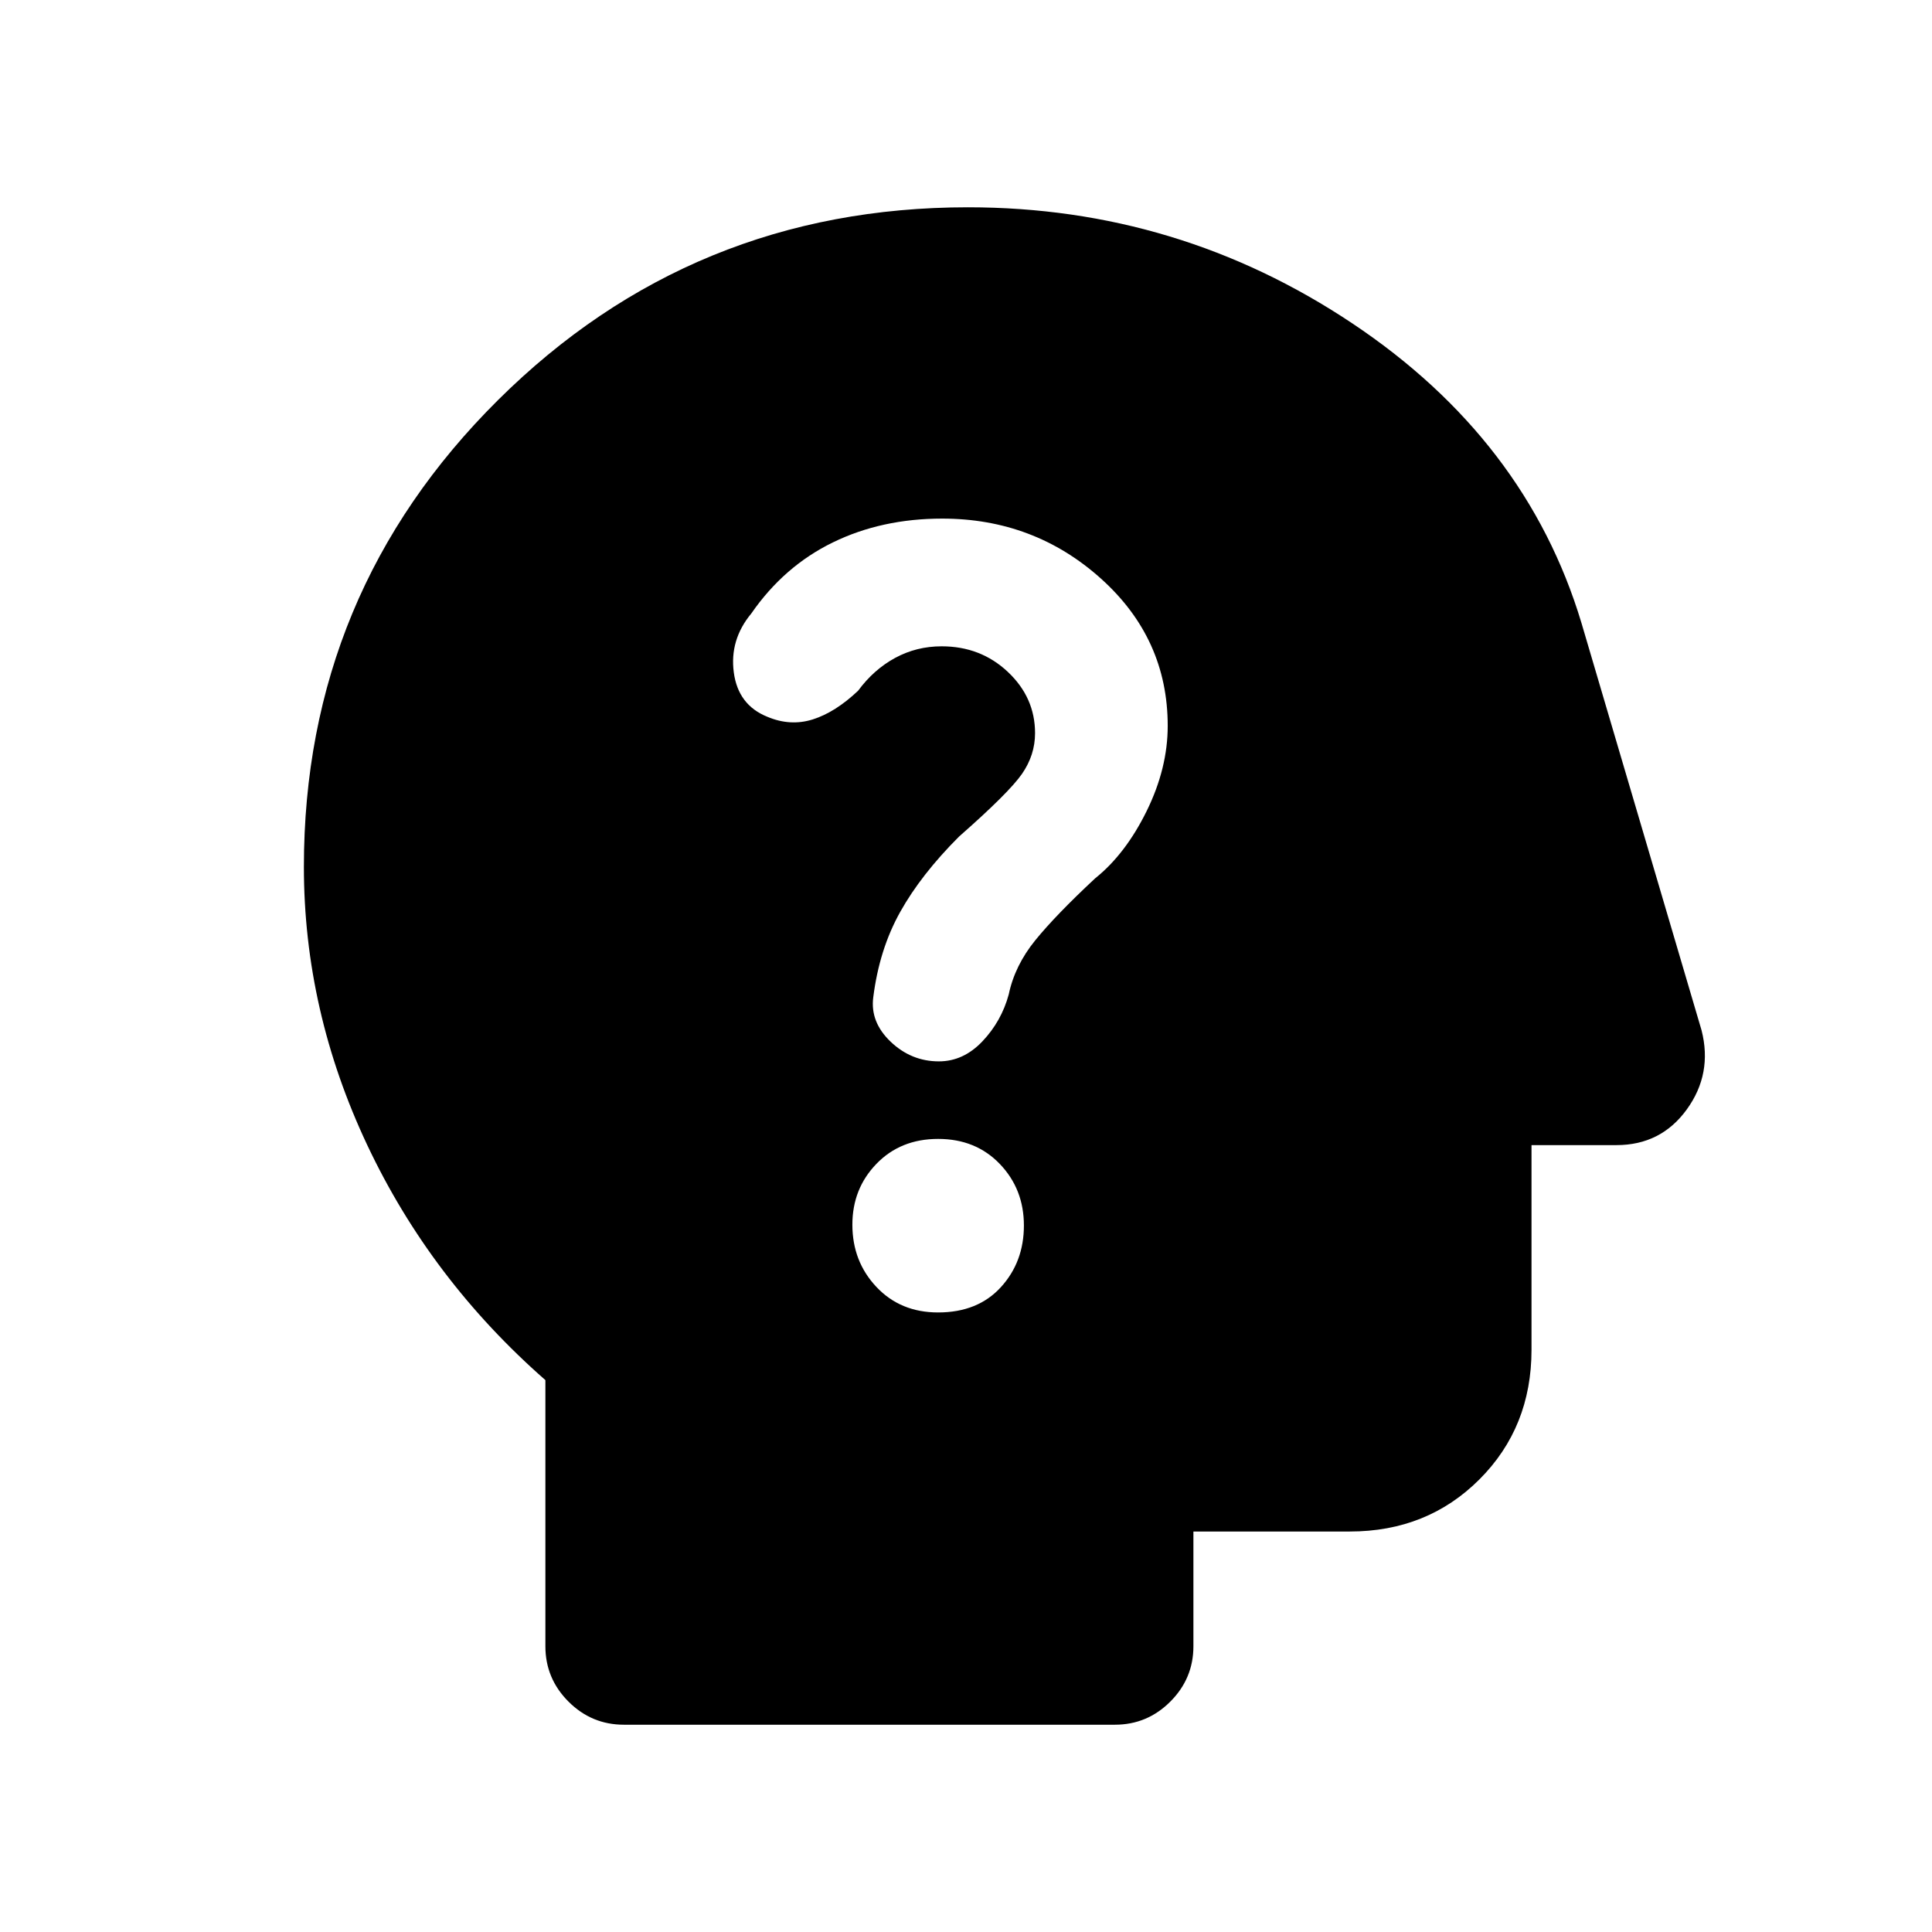 <svg xmlns="http://www.w3.org/2000/svg" height="20" viewBox="0 -960 960 960" width="20"><path d="M310-103q-16.05 0-27.52-11.48Q271-125.95 271-142v-132.23q-57-50-88.5-116.76T151-529.28q0-136.13 96.46-231.93Q343.92-857 481-857q104.54 0 190.92 57.66 86.39 57.65 113.85 148.73l59.73 202.58q5.5 21.59-7.35 39.31Q825.31-391 803.23-391H761v101.69q0 38.53-25.89 64.42T670.69-199H593v57q0 16.05-11.48 27.52Q570.05-103 554-103H310Zm156.14-204.85q19.71 0 31.17-12.54 11.46-12.55 11.46-30.65 0-18.11-11.95-30.57-11.95-12.47-30.65-12.47-18.71 0-30.67 12.38-11.96 12.37-11.96 30.23 0 18.28 11.95 30.95 11.94 12.67 30.65 12.67Zm.37-124.76q12.22 0 21.66-9.97 9.44-9.96 13.06-23.27 3-14.38 13.21-26.95 10.22-12.57 29.71-30.74 15.08-12.07 25.58-33.38 10.5-21.31 10.5-42.4 0-43.39-33.19-73.19-33.19-29.8-78.89-29.8-30.06 0-54.34 11.85-24.27 11.85-40.5 35.31-10.85 13.07-8.69 29.27 2.15 16.19 16.63 22.03 11.47 4.85 22.65 1.31 11.18-3.54 22.48-14.23 7.77-10.54 18.39-16.31 10.61-5.77 23.13-5.77 19.39 0 32.9 12.72 13.51 12.72 13.51 30.44 0 10.86-6.5 20.24-6.5 9.37-31.27 31.14-18.85 18.85-29.23 37.43-10.39 18.57-13.39 42.42-1.61 12.31 8.63 22.08 10.25 9.77 23.96 9.77Z"/></svg>